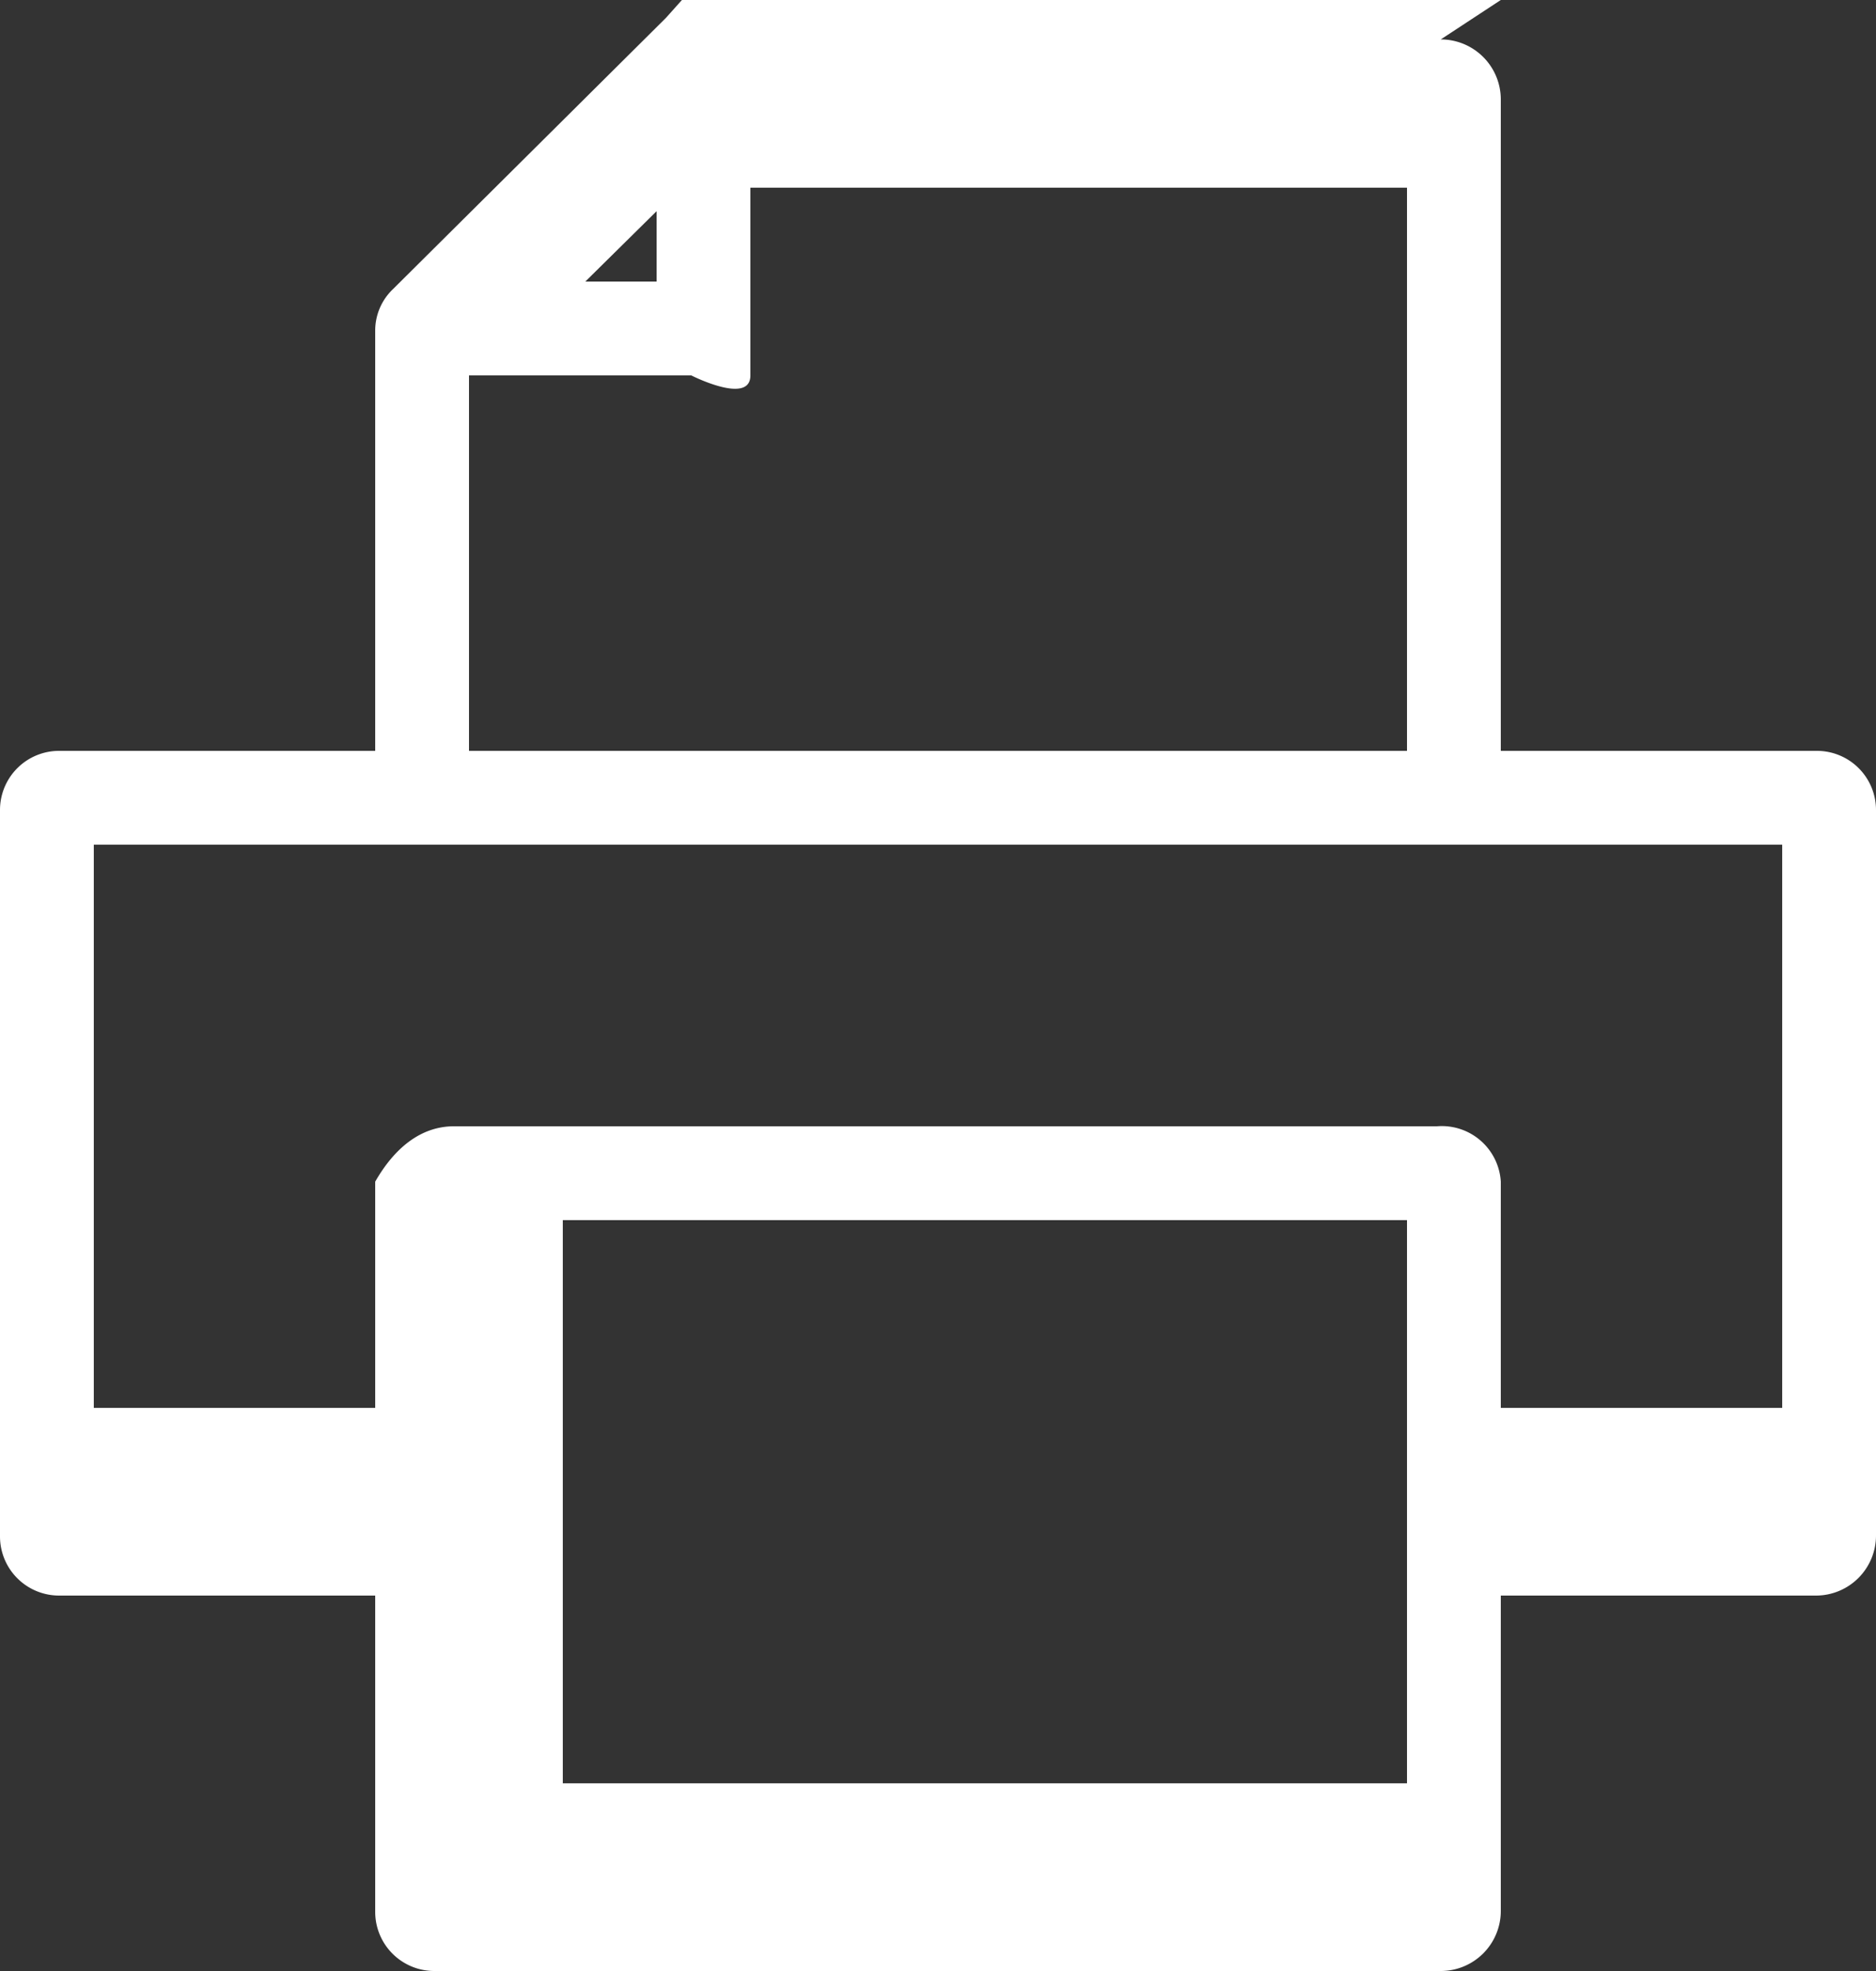 <svg xmlns="http://www.w3.org/2000/svg" viewBox="0 0 20 21"><rect x="0" y="0" width="20" height="21" fill="#333333" stroke="none"/><defs><style>.cls-1{fill:#fff;}</style></defs><title>print</title><g id="Camada_2" data-name="Camada 2"><g id="Camada_1-2" data-name="Camada 1"><path class="cls-1" d="M19,15H16V12.59a.63.63,0,0,0-.68-.59H4.84c-.36,0-.64.24-.84.59V15H1V9H19Zm-4,4H6V13h9v6ZM5,4H7.37S8,4.32,8,4V2h7V8H5ZM7,2.25V3H6.24ZM16,0H7.43L7.35,0h0l-.08,0,0,0L7.1.19,4.19,3.08A.61.61,0,0,0,4,3.52V8H.63A.63.63,0,0,0,0,8.63v7.74A.63.63,0,0,0,.63,17H4v3.37a.63.63,0,0,0,.63.63H15.36a.64.64,0,0,0,.64-.64V17h3.36a.64.64,0,0,0,.64-.64V8.63A.63.63,0,0,0,19.37,8H16V1.06a.64.64,0,0,0-.64-.64"/></g></g></svg>
